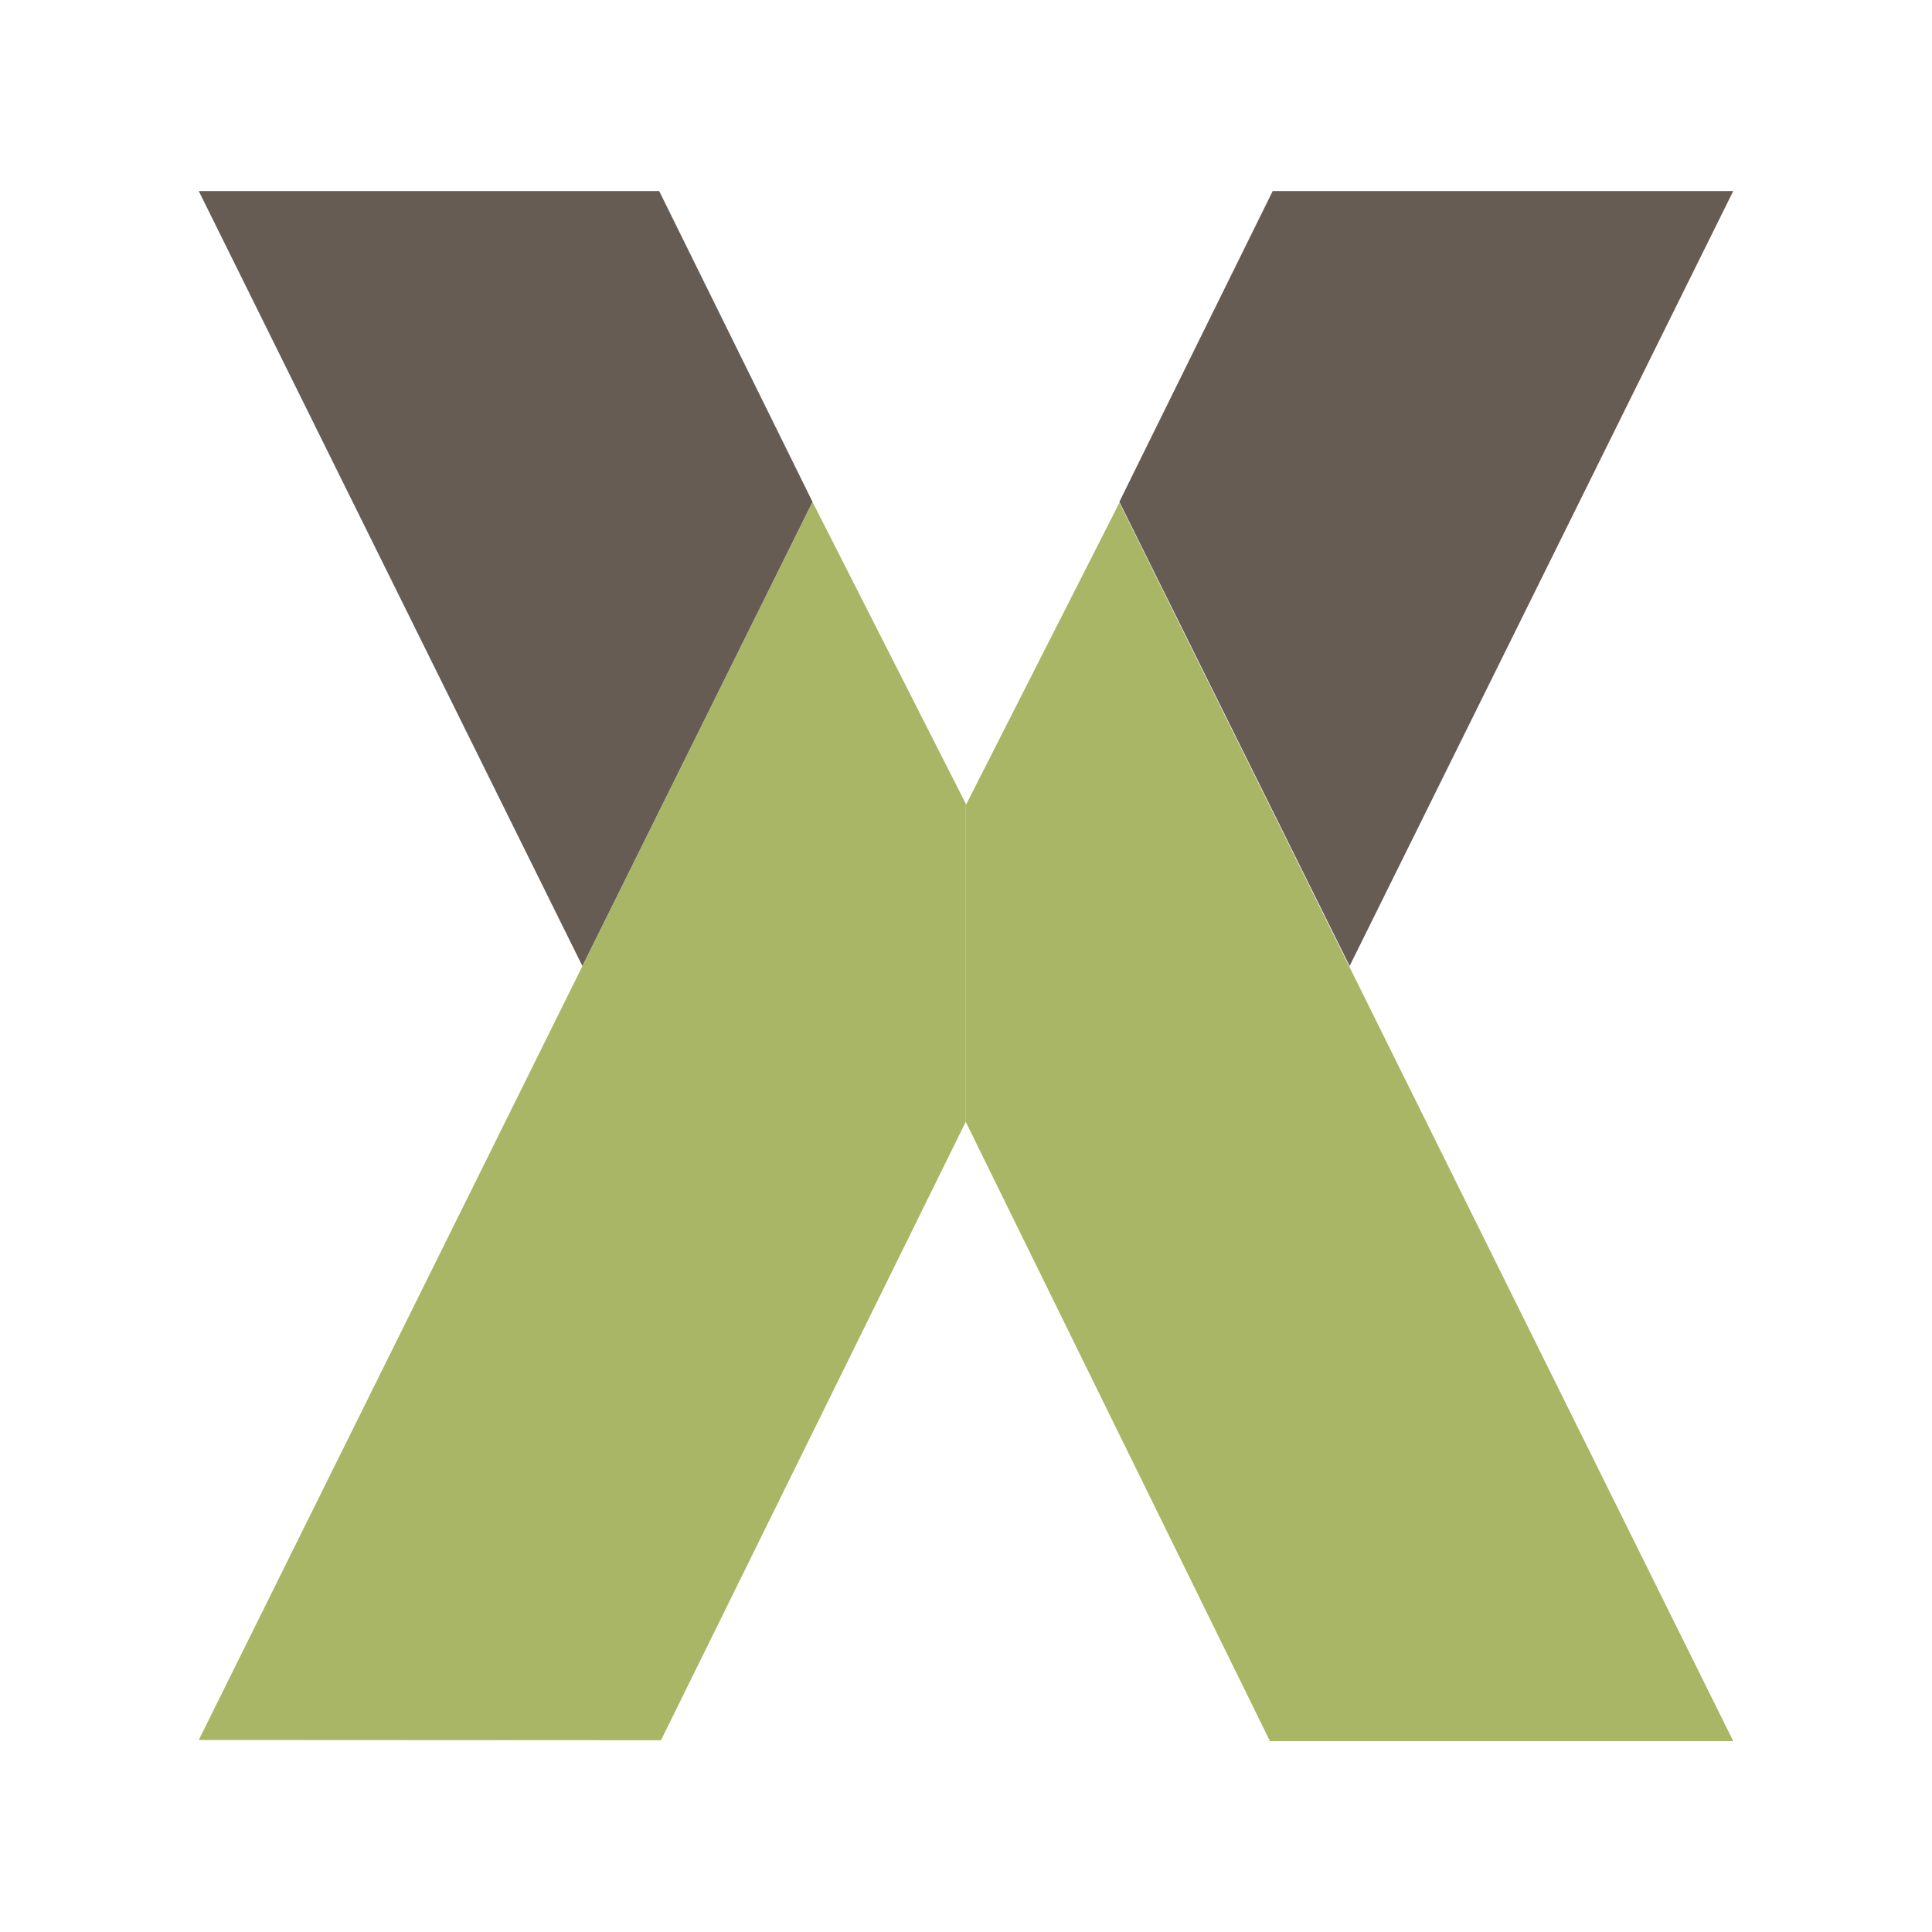 <svg xmlns="http://www.w3.org/2000/svg" viewBox="0 0 16 16"><path fill="#a9b665" d="M1.646 14.41 6.729 4.157l1.27 2.501v2.63l-2.525 5.124zm12.708.009L9.27 4.164 8 6.665v2.63l2.517 5.124z"/><path fill="#665c54" d="M1.646 1.582 4.823 8l1.906-3.844-1.27-2.574zm12.708 0L11.177 8 9.27 4.156l1.27-2.574z"/></svg>
